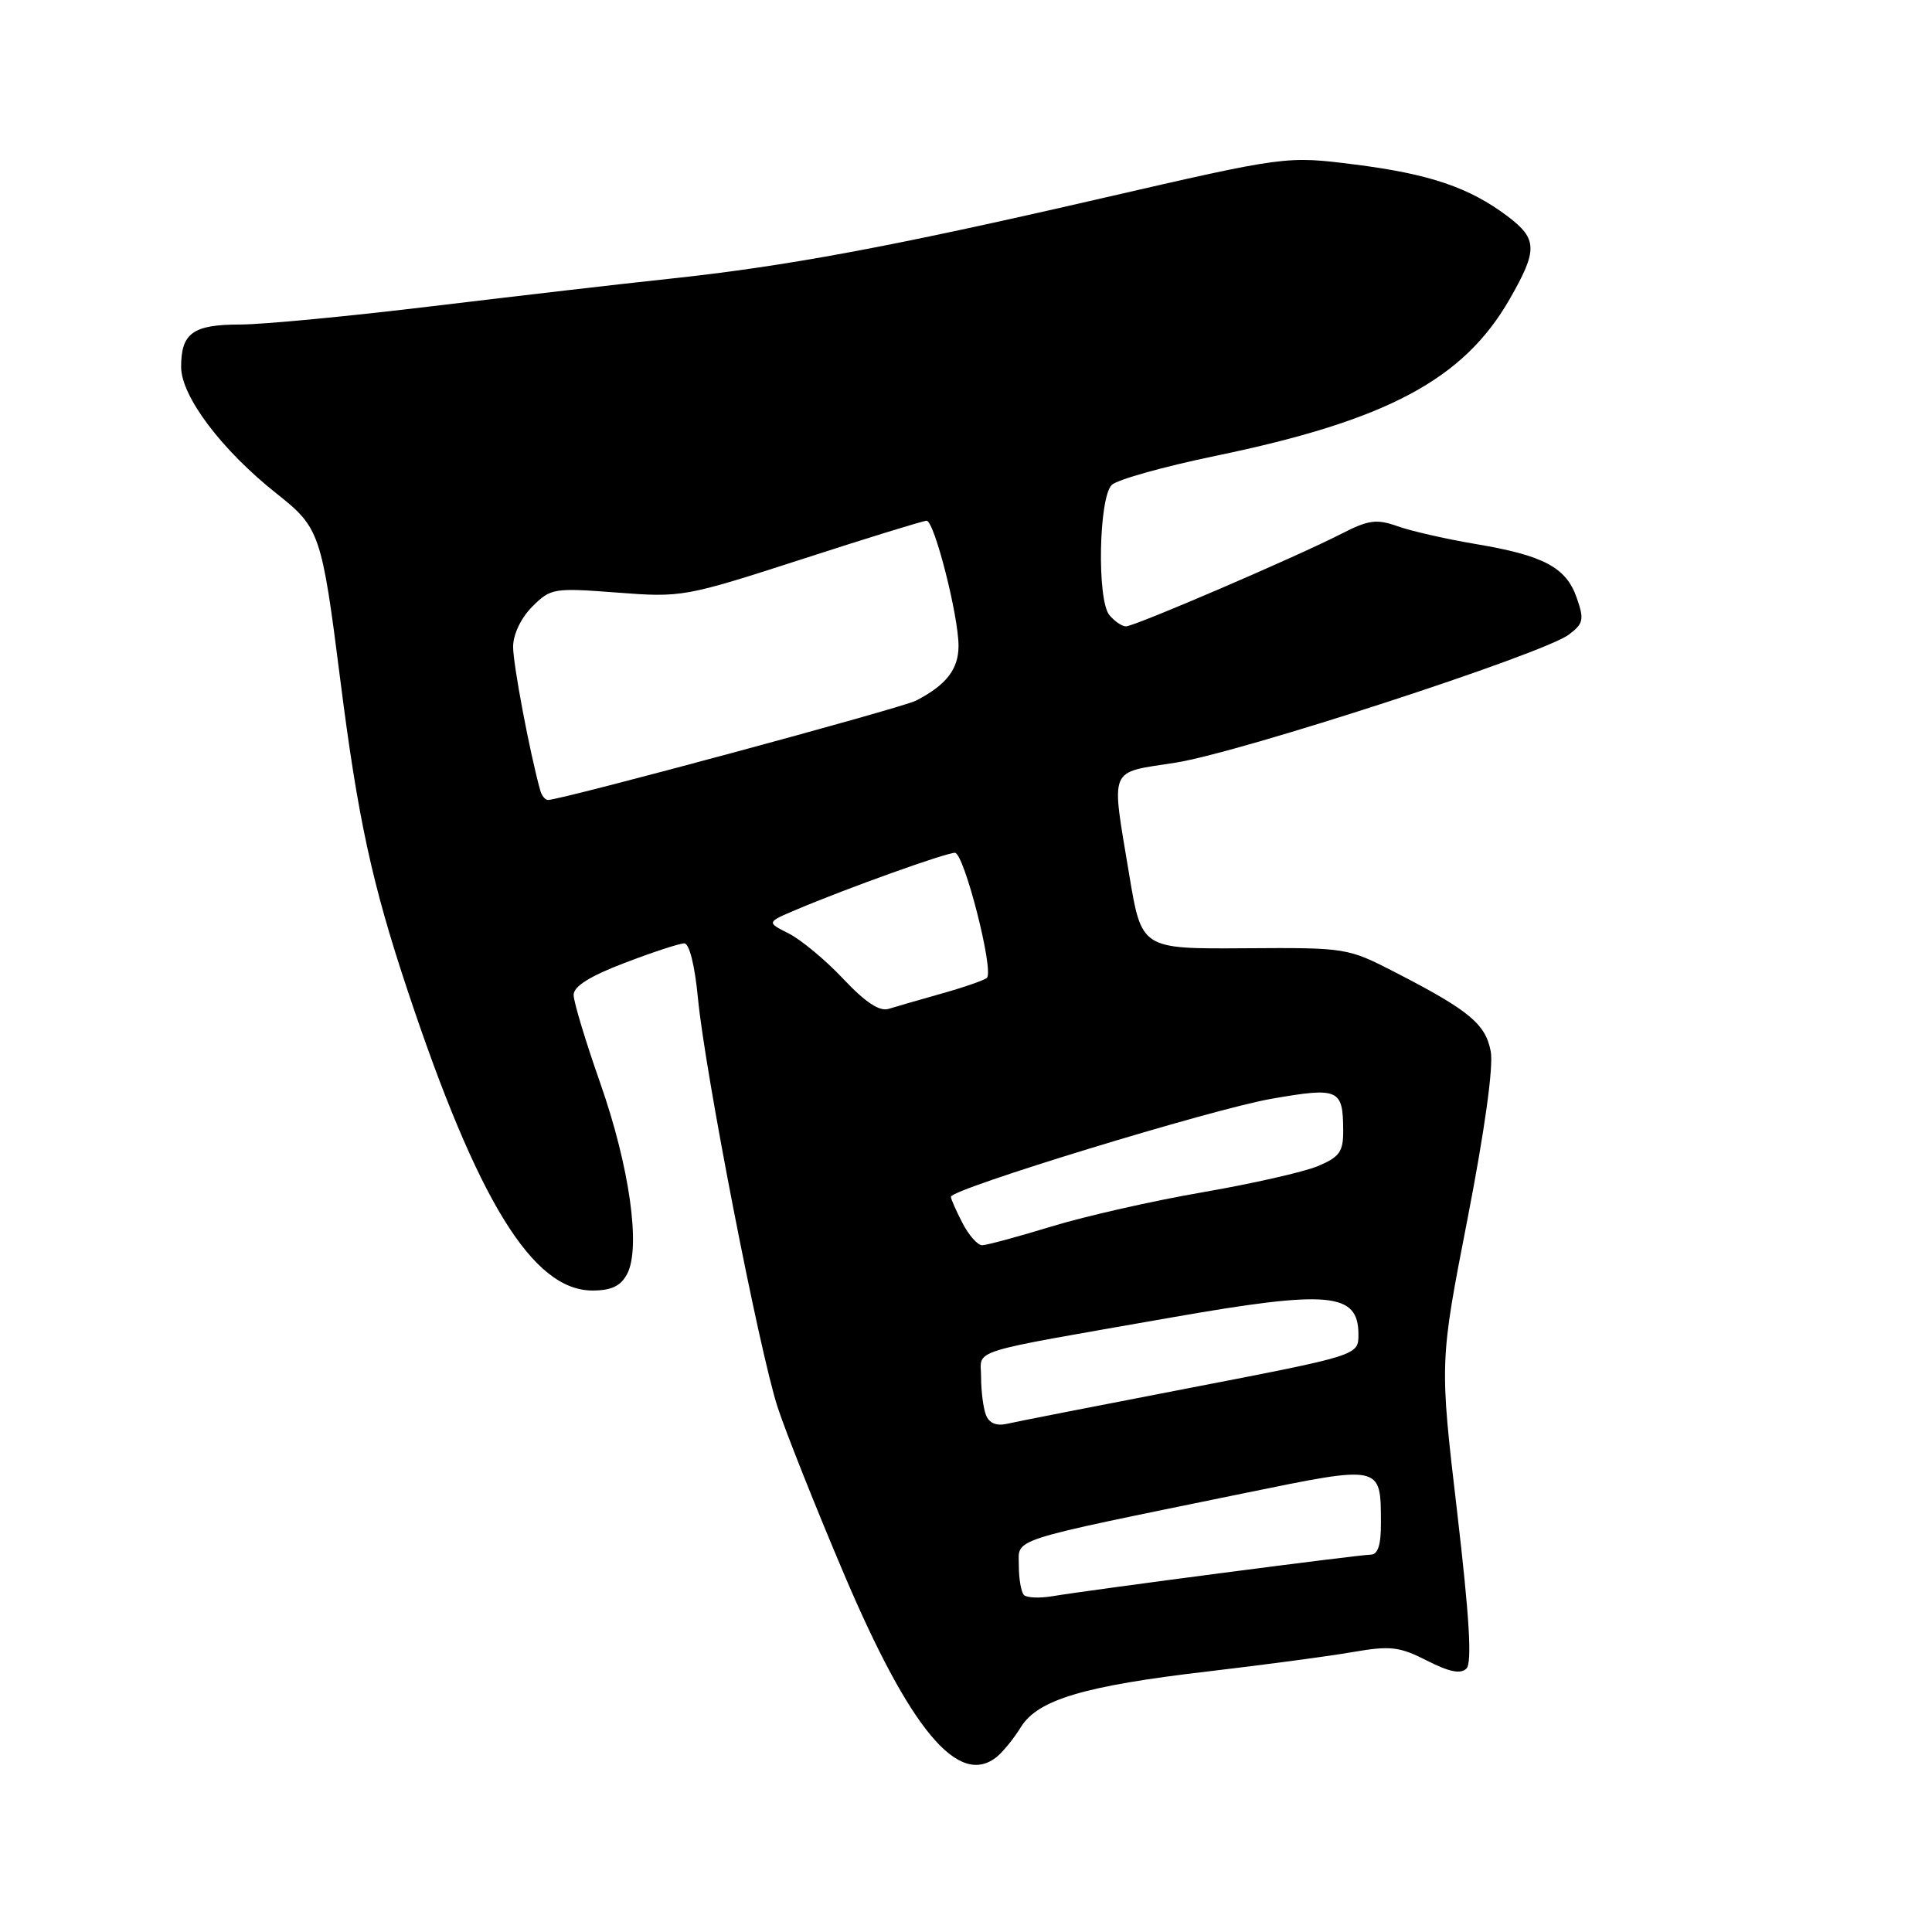 <?xml version="1.0" encoding="UTF-8" standalone="no"?>
<!DOCTYPE svg PUBLIC "-//W3C//DTD SVG 1.1//EN" "http://www.w3.org/Graphics/SVG/1.1/DTD/svg11.dtd" >
<svg xmlns="http://www.w3.org/2000/svg" xmlns:xlink="http://www.w3.org/1999/xlink" version="1.1" viewBox="0 0 256 256">
 <g >
 <path fill="currentColor"
d=" M 132.13 232.75 C 132.96 232.06 134.38 230.30 135.28 228.84 C 137.52 225.22 143.66 223.39 160.00 221.48 C 167.43 220.61 176.07 219.46 179.22 218.91 C 184.25 218.04 185.42 218.18 189.08 220.04 C 192.04 221.55 193.55 221.85 194.31 221.09 C 195.07 220.33 194.71 214.31 193.07 200.26 C 190.75 180.50 190.75 180.50 194.45 161.53 C 196.72 149.85 197.91 141.32 197.53 139.32 C 196.85 135.69 194.69 133.90 185.00 128.90 C 178.53 125.57 178.45 125.56 164.88 125.65 C 151.26 125.74 151.26 125.74 149.63 115.92 C 147.22 101.37 146.77 102.47 155.75 101.06 C 164.37 99.71 204.48 86.65 207.88 84.09 C 209.82 82.63 209.93 82.09 208.92 79.20 C 207.52 75.18 204.53 73.59 195.50 72.08 C 191.65 71.43 187.02 70.38 185.22 69.74 C 182.39 68.74 181.35 68.88 177.72 70.74 C 171.79 73.78 150.33 83.00 149.19 83.00 C 148.67 83.00 147.68 82.32 147.00 81.50 C 145.34 79.50 145.59 65.98 147.31 64.26 C 148.01 63.56 154.19 61.83 161.04 60.41 C 183.77 55.71 193.92 50.30 200.04 39.63 C 203.78 33.11 203.74 31.66 199.75 28.65 C 194.70 24.84 189.41 23.05 179.53 21.80 C 170.43 20.65 170.43 20.65 145.96 26.28 C 117.99 32.73 104.14 35.30 88.50 36.96 C 82.45 37.60 68.45 39.23 57.39 40.56 C 46.32 41.90 34.82 43.00 31.84 43.00 C 25.57 43.00 24.00 44.13 24.00 48.61 C 24.00 52.53 29.41 59.69 36.77 65.50 C 42.35 69.92 42.64 70.75 45.08 90.00 C 47.41 108.42 49.29 117.09 54.02 131.28 C 63.30 159.17 70.59 171.00 78.51 171.00 C 81.00 171.00 82.25 170.41 83.09 168.82 C 84.94 165.37 83.43 154.60 79.53 143.50 C 77.60 138.00 76.01 132.75 76.01 131.84 C 76.00 130.70 78.15 129.35 82.77 127.59 C 86.50 126.16 90.05 125.00 90.67 125.00 C 91.34 125.00 92.07 127.94 92.48 132.25 C 93.41 142.08 100.62 179.07 103.05 186.50 C 104.14 189.80 108.05 199.65 111.76 208.39 C 120.61 229.26 127.05 236.95 132.13 232.75 Z  M 135.68 211.35 C 135.31 210.97 135.00 209.22 135.00 207.44 C 135.00 203.76 133.13 204.36 164.80 197.87 C 183.13 194.11 182.96 194.07 182.98 201.75 C 183.00 204.71 182.58 206.00 181.62 206.00 C 180.15 206.00 144.62 210.64 139.43 211.51 C 137.74 211.79 136.05 211.72 135.68 211.35 Z  M 130.64 187.49 C 130.29 186.58 130.00 184.33 130.00 182.49 C 130.00 178.67 127.59 179.43 155.18 174.58 C 176.14 170.90 180.00 171.25 180.00 176.83 C 180.00 179.59 180.00 179.59 157.75 183.89 C 145.51 186.25 134.55 188.40 133.39 188.67 C 132.02 188.98 131.05 188.56 130.64 187.49 Z  M 127.53 162.05 C 126.69 160.43 126.00 158.87 126.00 158.58 C 126.00 157.55 160.69 146.94 168.50 145.59 C 177.41 144.04 177.96 144.29 177.98 149.80 C 178.00 152.61 177.50 153.31 174.61 154.52 C 172.75 155.30 165.89 156.85 159.36 157.98 C 152.84 159.10 143.83 161.14 139.35 162.51 C 134.87 163.88 130.72 165.00 130.13 165.00 C 129.54 165.00 128.36 163.67 127.53 162.05 Z  M 111.75 129.72 C 109.41 127.23 106.16 124.53 104.53 123.70 C 101.56 122.21 101.56 122.21 105.53 120.53 C 112.18 117.71 125.31 113.00 126.53 113.00 C 127.74 113.00 131.73 128.60 130.77 129.57 C 130.46 129.87 127.80 130.80 124.85 131.63 C 121.91 132.46 118.71 133.38 117.75 133.68 C 116.55 134.06 114.66 132.81 111.75 129.72 Z  M 71.59 104.75 C 70.20 99.77 67.98 88.00 67.99 85.70 C 67.99 84.06 69.04 81.87 70.53 80.38 C 72.97 77.94 73.36 77.88 81.78 78.52 C 90.35 79.18 90.77 79.10 106.25 74.10 C 114.91 71.29 122.35 69.00 122.78 69.00 C 123.80 69.00 127.02 81.62 127.01 85.60 C 127.00 88.69 125.38 90.77 121.37 92.84 C 119.48 93.82 74.34 106.00 72.62 106.00 C 72.24 106.00 71.78 105.44 71.59 104.75 Z "/>
</g>
</svg>